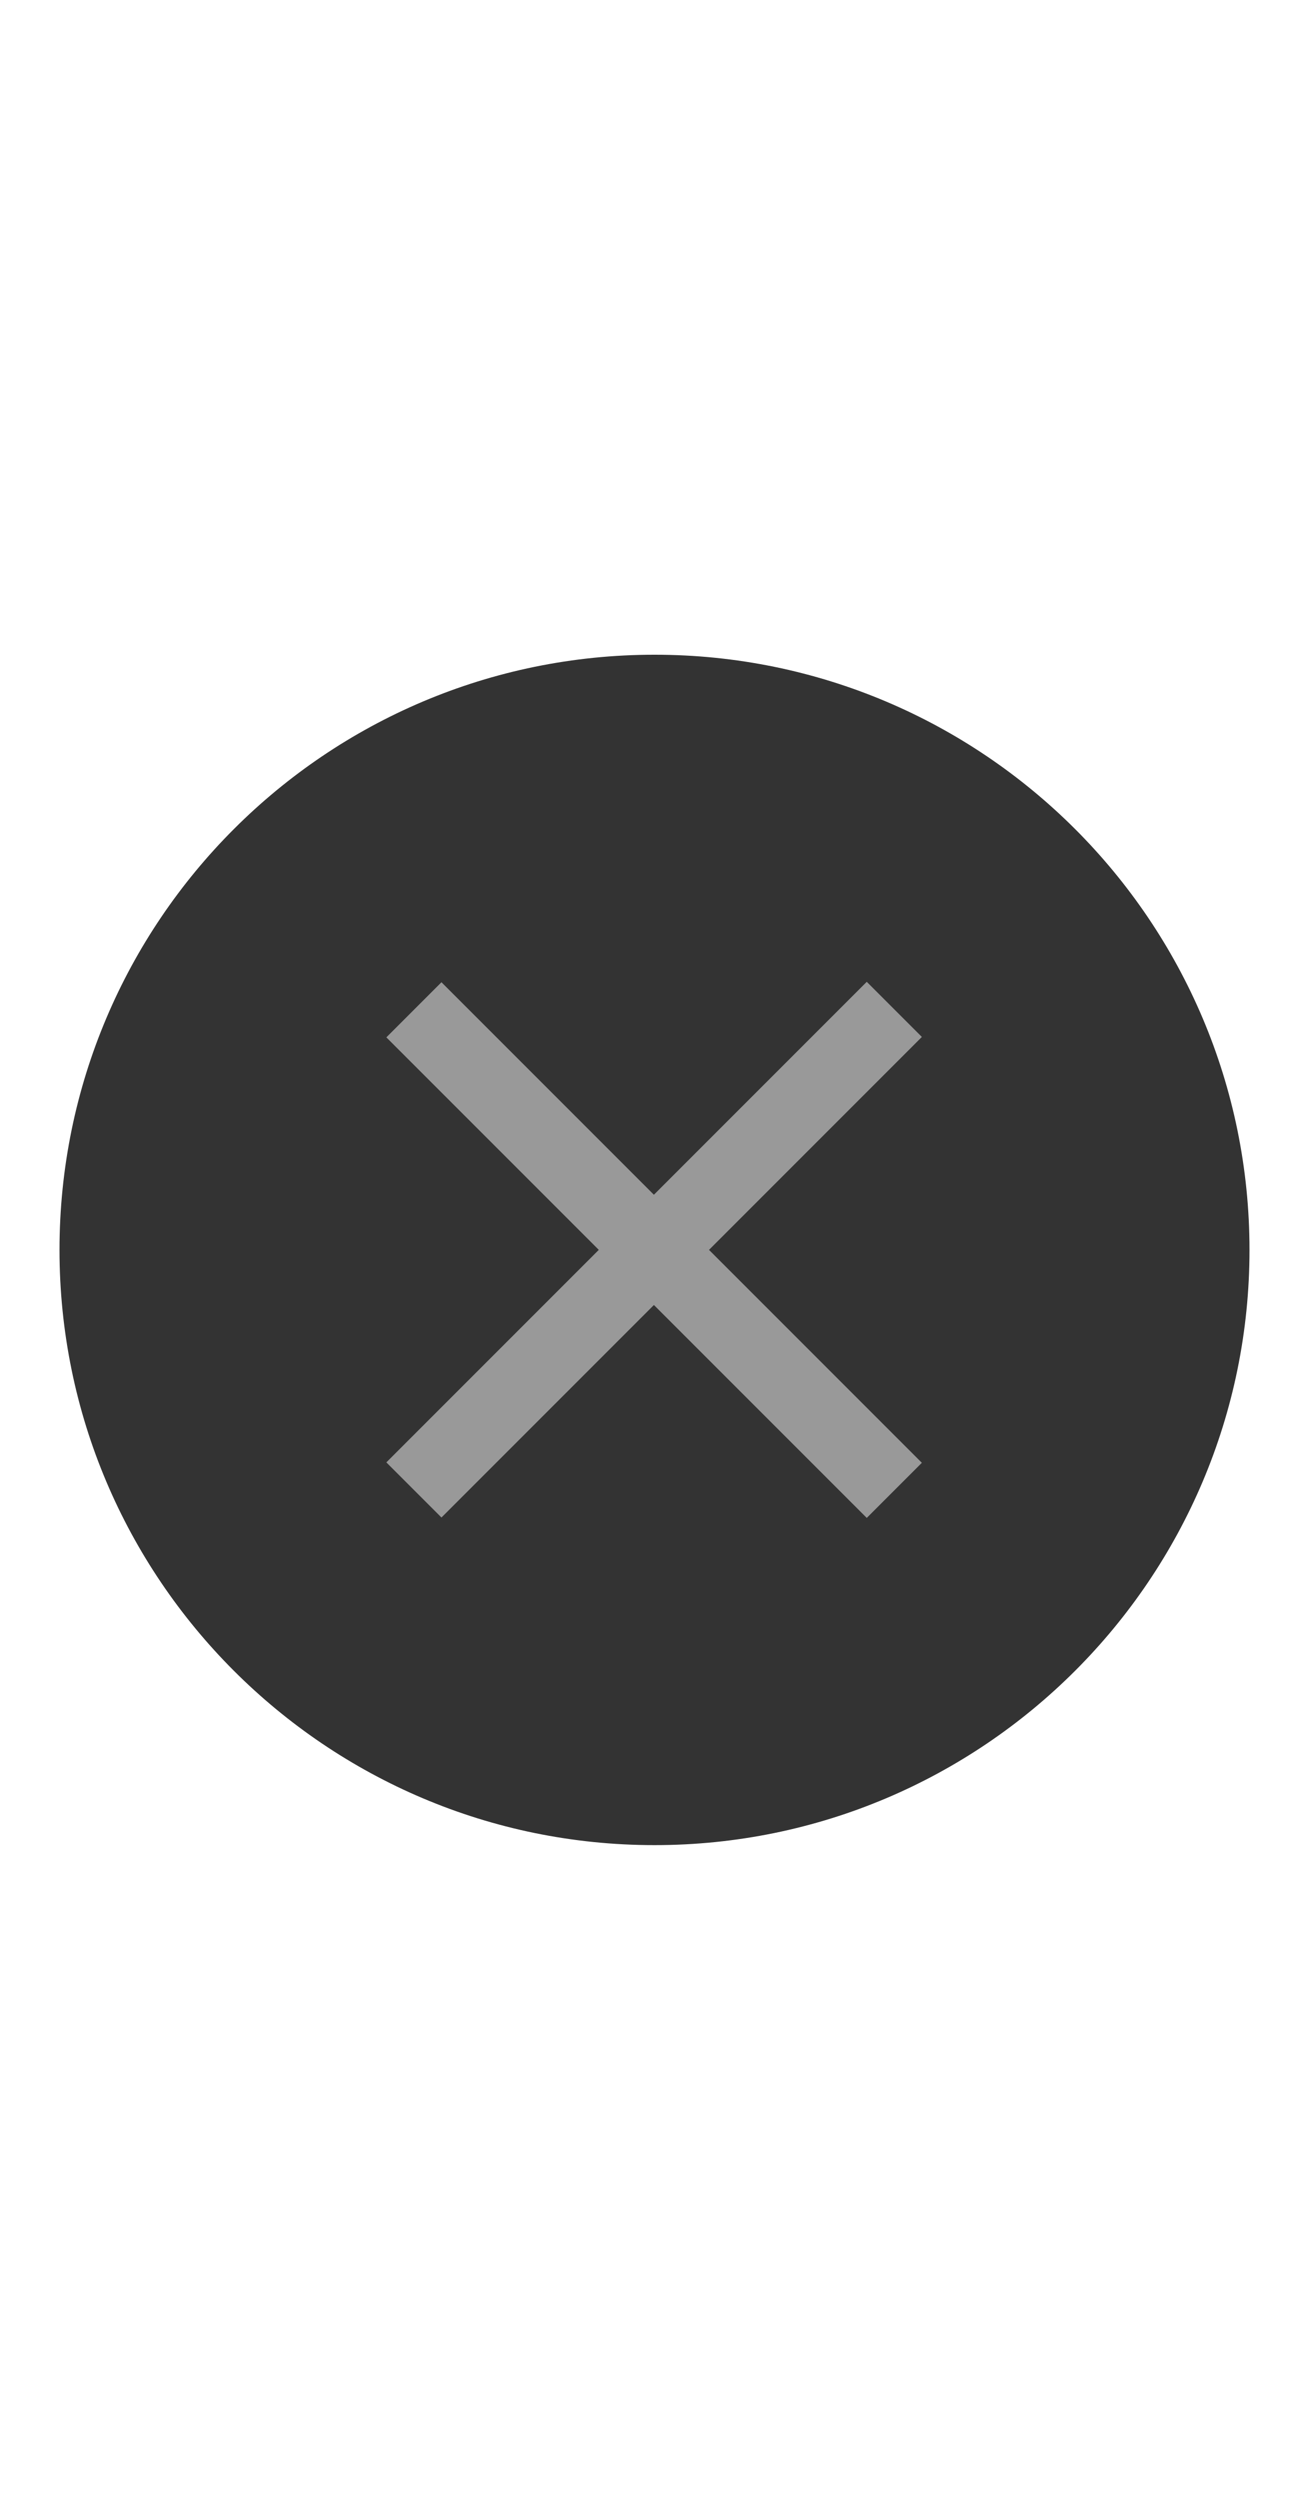 <svg xmlns="http://www.w3.org/2000/svg" xmlns:xlink="http://www.w3.org/1999/xlink" version="1.1" id="GLYPHS" x="0px" y="0px" width="22px" height="42px" viewBox="0 0 22 42" style="enable-background:new 0 0 22 42;" xml:space="preserve">
<g id="Search_Reset_2_">
	<g>
		<rect style="fill-rule:evenodd;clip-rule:evenodd;fill:none;" width="22" height="42"/>
	</g>
	<g>
		<g>
			<path style="fill-rule:evenodd;clip-rule:evenodd;fill:#333333;" d="M11,11c5.52,0,10,4.48,10,10c0,5.52-4.48,10-10,10     C5.48,31,1,26.52,1,21C1,15.48,5.48,11,11,11z"/>
		</g>
		<g>
			<g>
				
					<rect x="5.29" y="20.34" transform="matrix(0.707 -0.707 0.707 0.707 -11.627 13.929)" style="fill:#999999;" width="11.42" height="1.31"/>
			</g>
			<g>
				
					<rect x="10.34" y="15.29" transform="matrix(0.707 -0.707 0.707 0.707 -11.627 13.929)" style="fill:#999999;" width="1.31" height="11.42"/>
			</g>
		</g>
	</g>
</g>
</svg>